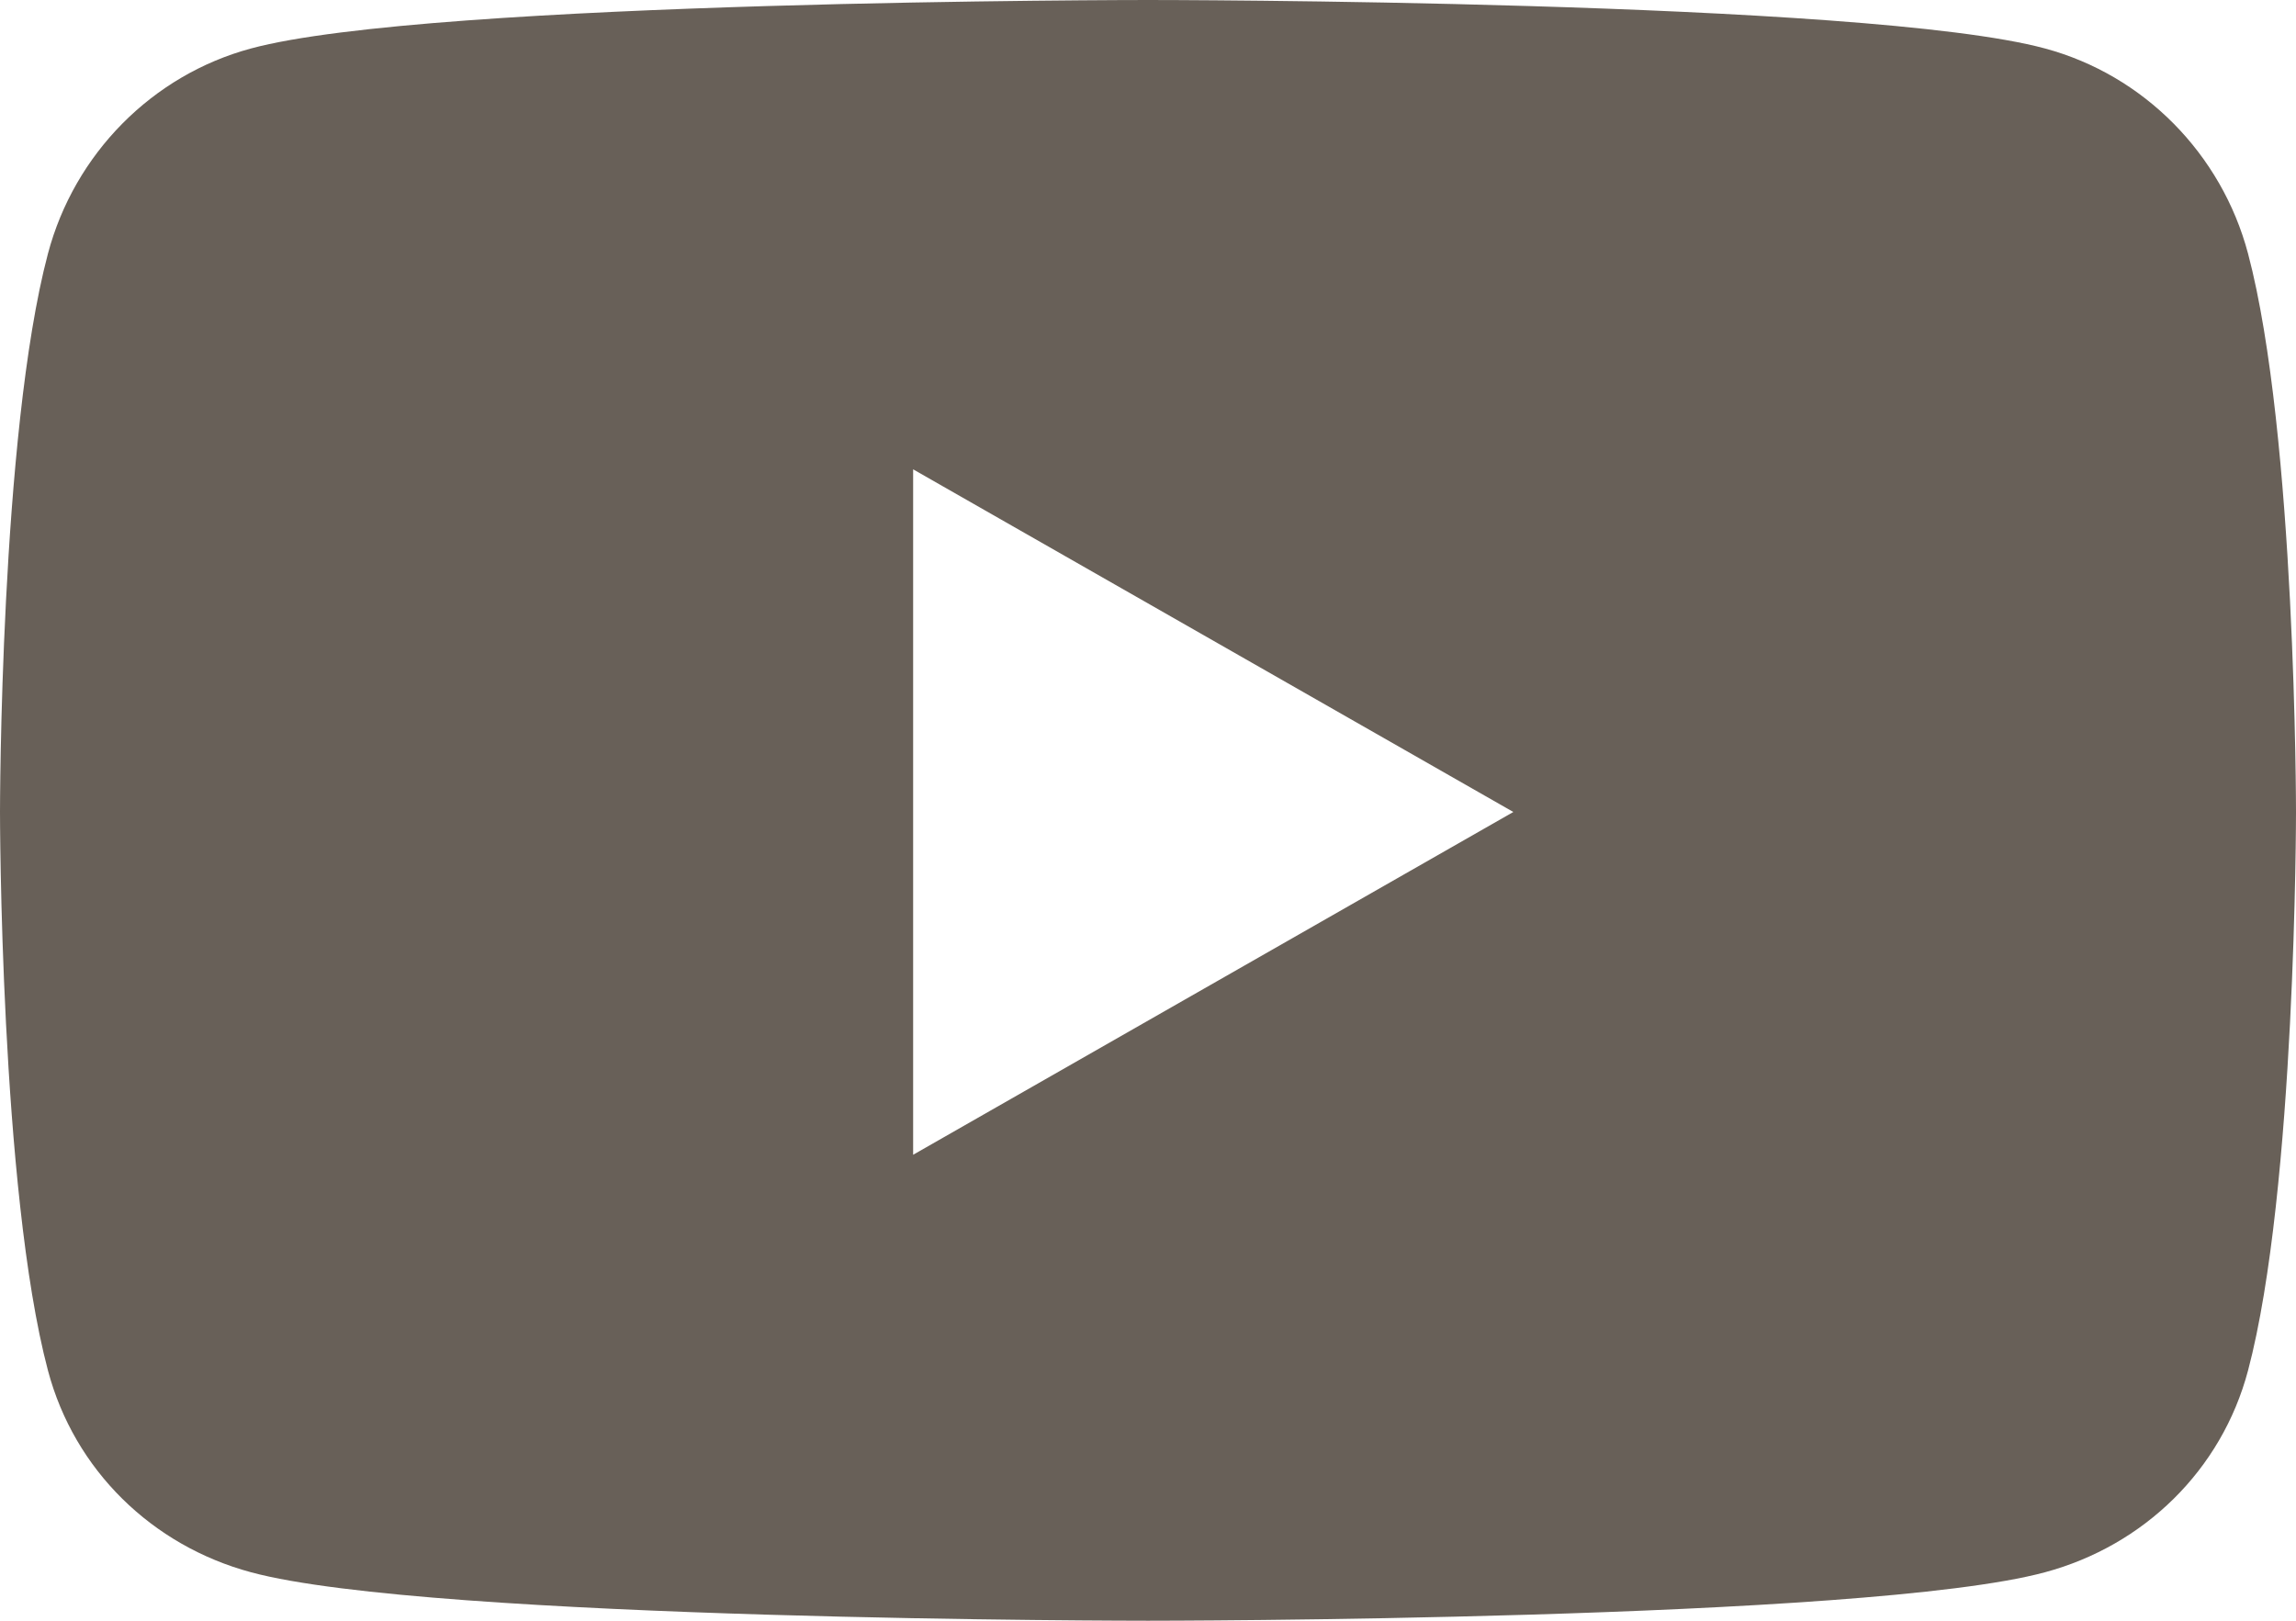 <?xml version="1.0" encoding="UTF-8"?>
<svg width="17px" height="12px" viewBox="0 0 17 12" version="1.1" xmlns="http://www.w3.org/2000/svg" xmlns:xlink="http://www.w3.org/1999/xlink">
    <!-- Generator: sketchtool 64 (101010) - https://sketch.com -->
    <title>35F9CB09-C72C-4A2F-8A62-084346A26DE8</title>
    <desc>Created with sketchtool.</desc>
    <g id="Navigation" stroke="none" stroke-width="1" fill="none" fill-rule="evenodd">
        <g id="//-D-Page-Starter-Template" transform="translate(-1033, -1278)" fill="#686058" fill-rule="nonzero">
            <g id="Components/Organisms/Footer/Desktop/Default" transform="translate(0, 863)">
                <g id="Footer-/-Desktop" transform="translate(0, 265)">
                    <g id="Footer">
                        <g id="social-icons" transform="translate(970, 148)">
                            <g id="youtube-brands" transform="translate(63, 2)">
                                <path d="M16.645,1.878 C16.449,1.139 15.873,0.556 15.142,0.359 C13.816,0 8.5,0 8.5,0 C8.5,0 3.184,0 1.858,0.359 C1.127,0.556 0.551,1.139 0.355,1.878 C0,3.217 0,6.012 0,6.012 C0,6.012 0,8.807 0.355,10.147 C0.551,10.886 1.127,11.444 1.858,11.641 C3.184,12 8.5,12 8.5,12 C8.5,12 13.816,12 15.142,11.641 C15.873,11.444 16.449,10.886 16.645,10.147 C17,8.807 17,6.012 17,6.012 C17,6.012 17,3.217 16.645,1.878 Z M6.761,8.55 L6.761,3.475 L11.205,6.012 L6.761,8.55 Z" id="Shape"></path>
                            </g>
                        </g>
                    </g>
                </g>
            </g>
        </g>
    </g>
</svg>